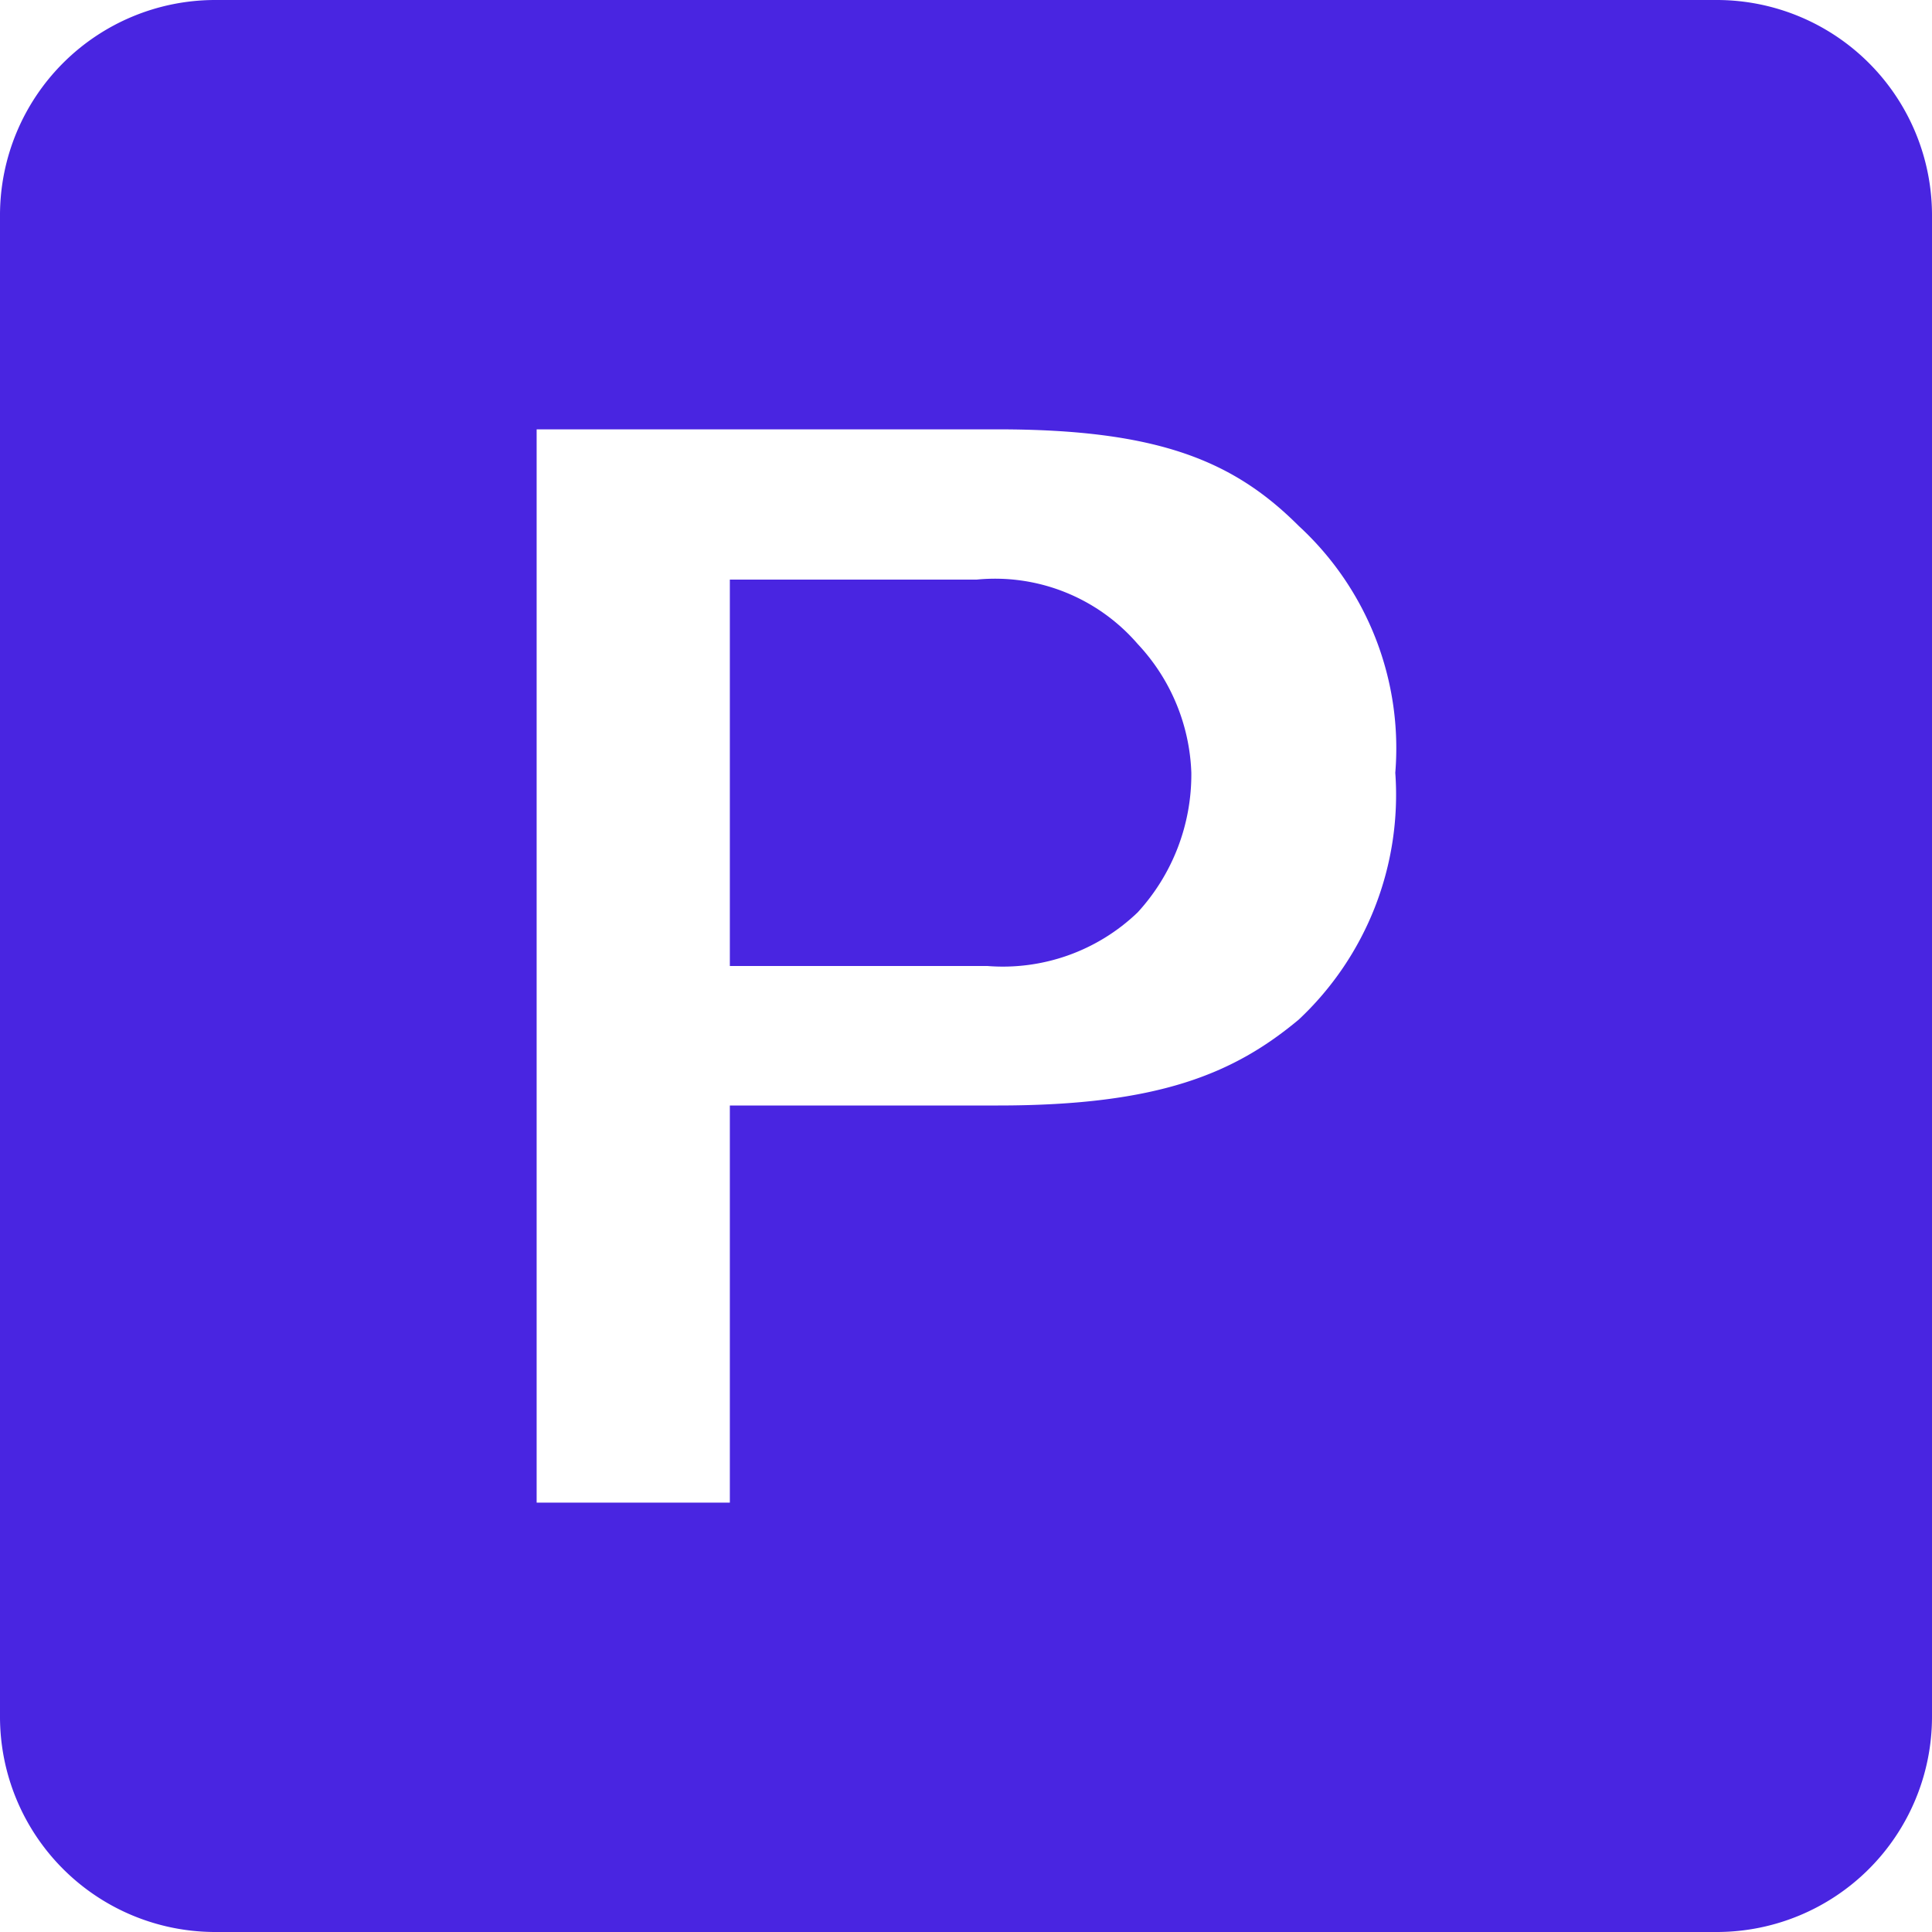 <svg id="parking-sign" xmlns="http://www.w3.org/2000/svg" width="30" height="30" viewBox="0 0 30 30">
  <g id="drive-ms-powerpoint">
    <path id="Path_59" data-name="Path 59" d="M26.666,0H3.333A3.343,3.343,0,0,0,0,3.333V26.666A3.343,3.343,0,0,0,3.333,30H26.666A3.343,3.343,0,0,0,30,26.666V3.333A3.343,3.343,0,0,0,26.666,0ZM11.333,17.333v6h-3V6.667H15.5c2.5,0,3.667.5,4.667,1.5A4.689,4.689,0,0,1,21.666,12a4.782,4.782,0,0,1-1.5,3.833c-1,.833-2.167,1.333-4.667,1.333H11.333Z" fill="#4925e1"/>
    <path id="Path_60" data-name="Path 60" d="M173.4,143.7v-6h3.833a2.925,2.925,0,0,1,2.5,1,3.075,3.075,0,0,1,.833,2,3.168,3.168,0,0,1-.833,2.167,3.022,3.022,0,0,1-2.333.833Z" transform="translate(-162.067 -128.7)" fill="#4925e1"/>
  </g>
</svg>
